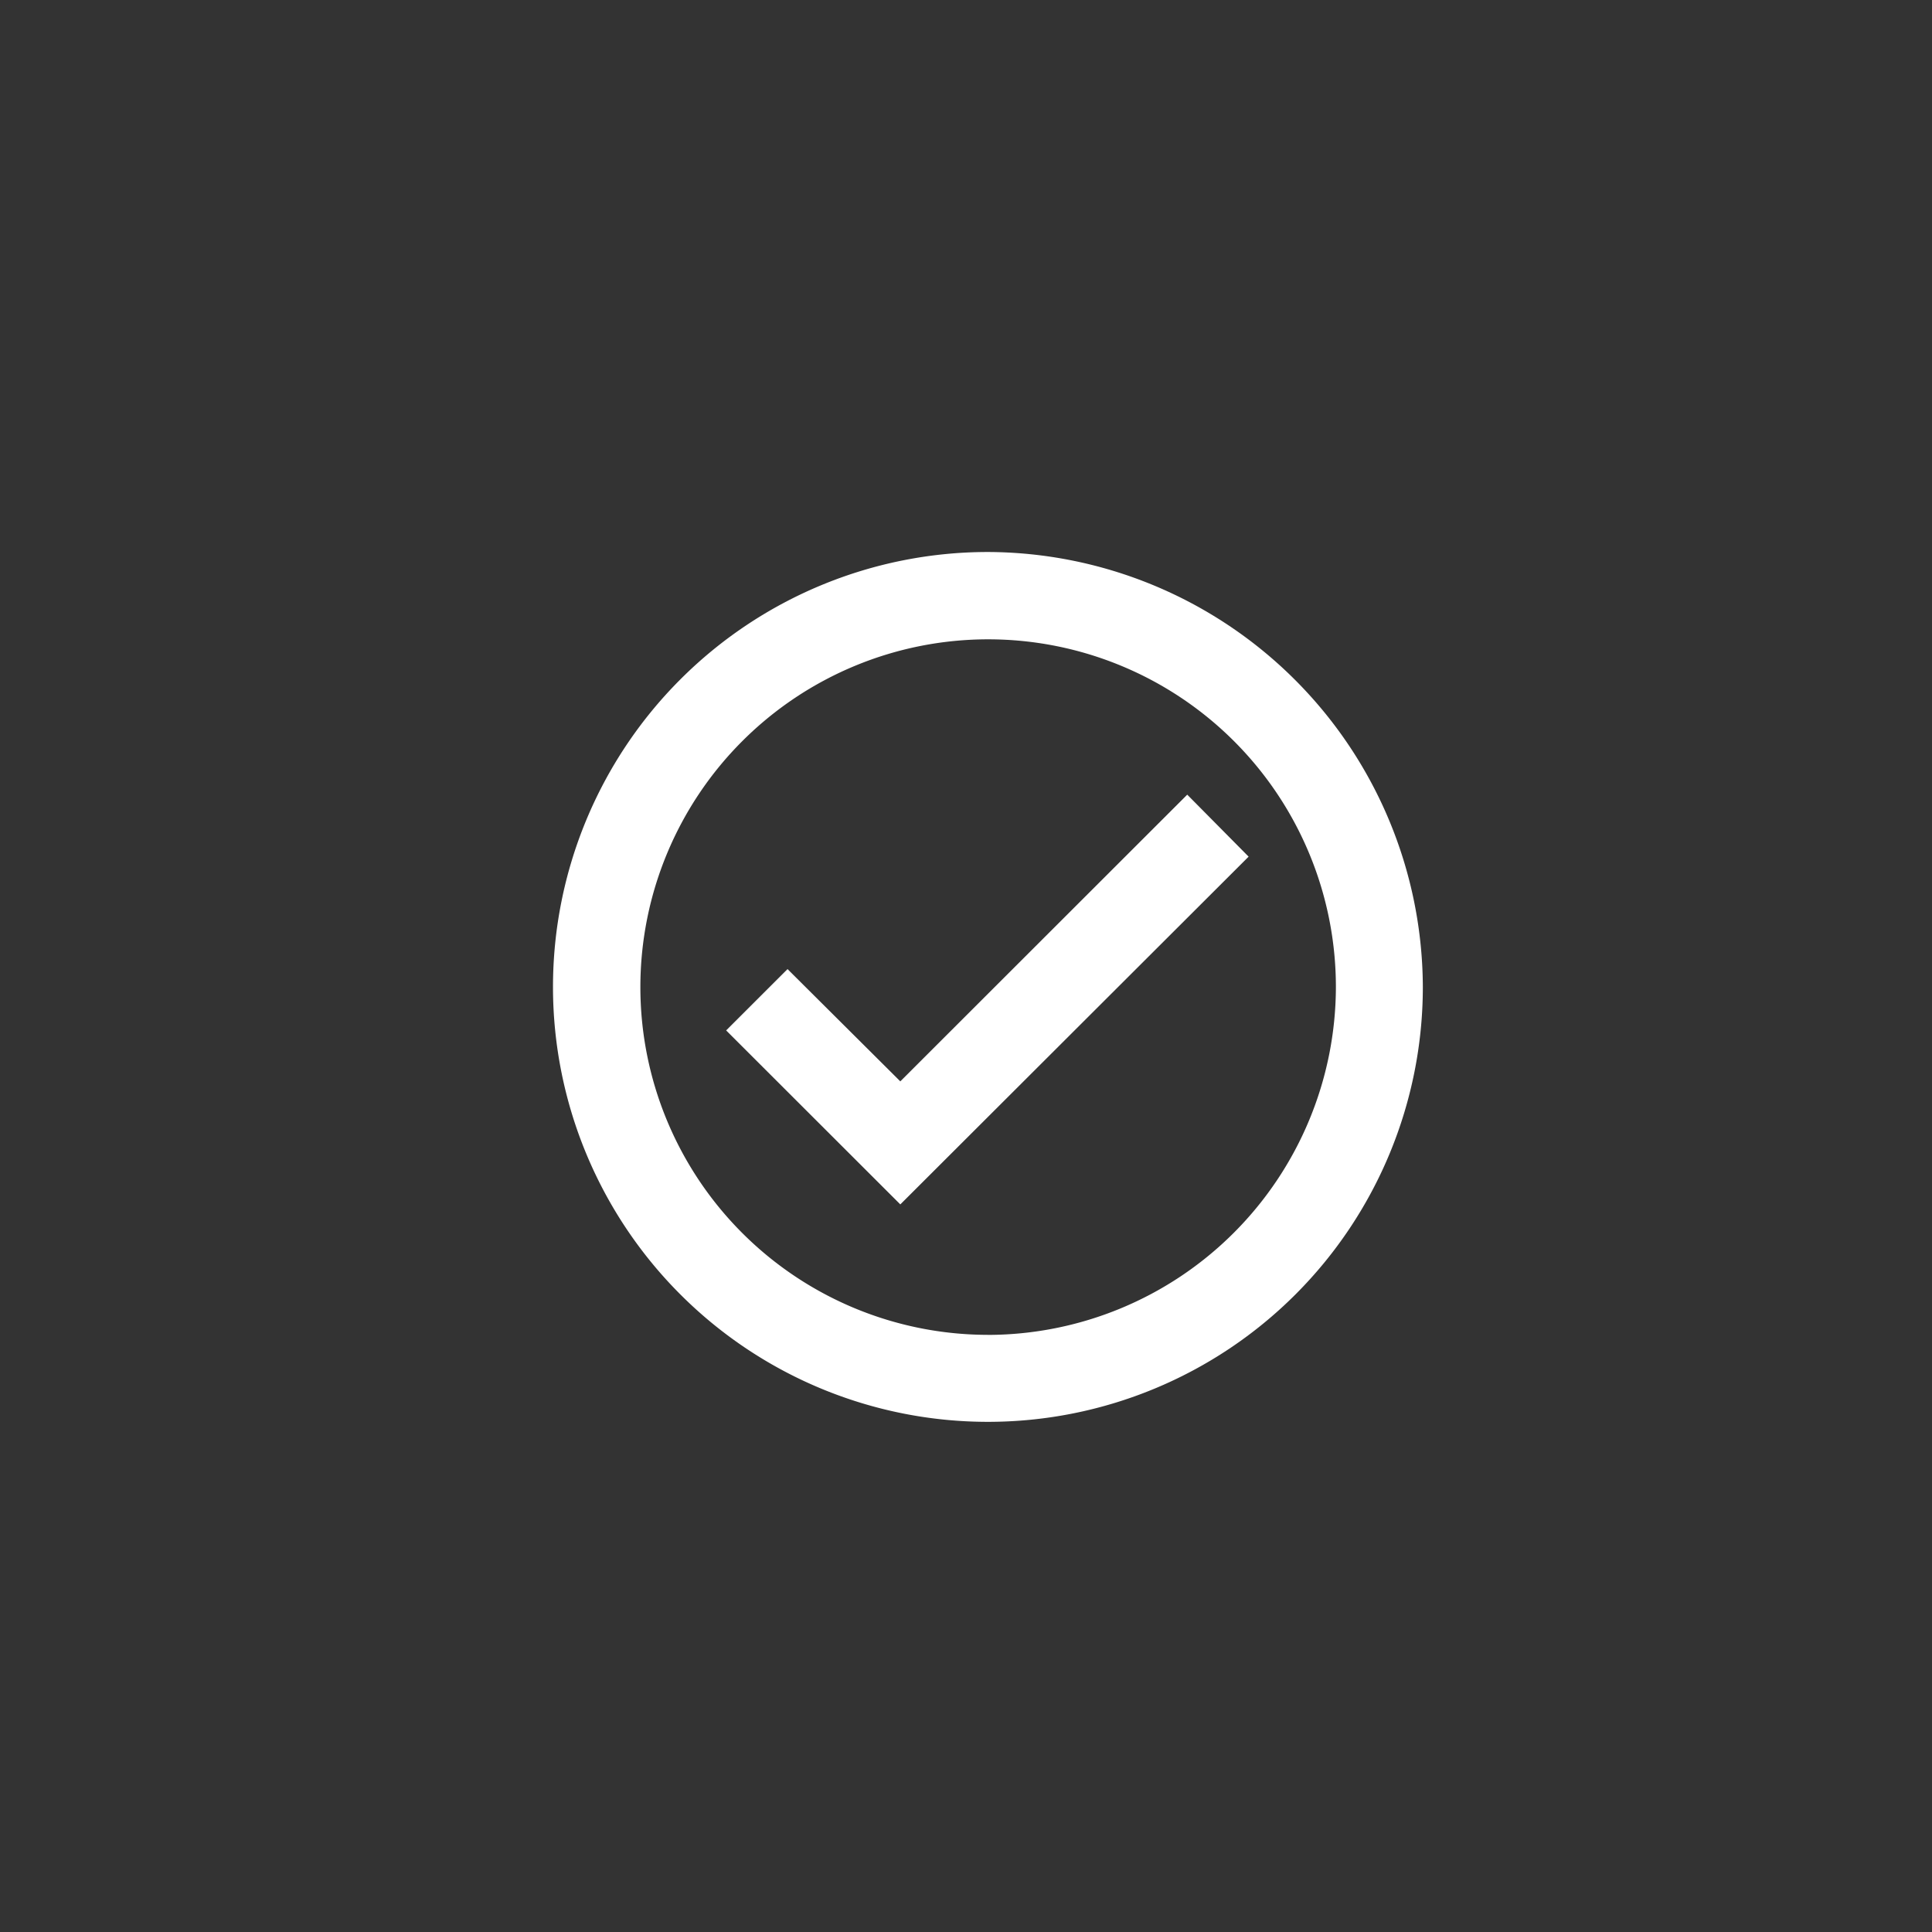 <svg xmlns="http://www.w3.org/2000/svg" xmlns:xlink="http://www.w3.org/1999/xlink" width="35" height="35" viewBox="0 0 35 35">
  <rect x="0" y="0" width="35" height="35" fill="#333333" stroke="none"/>
  <defs>
    <clipPath id="clip-ic_checked_by_design">
      <rect width="35" height="35"/>
    </clipPath>
  </defs>
  <g id="ic_checked_by_design" clip-path="url(#clip-ic_checked_by_design)">
    <path id="Path_36" data-name="Path 36" d="M8.687.41a7.879,7.879,0,1,0,7.888,7.879A7.907,7.907,0,0,0,8.687.41Zm0,14.182A6.3,6.3,0,1,1,15,8.289,6.315,6.315,0,0,1,8.687,14.593Zm3.62-9.786L7.109,10,5.066,7.966,3.954,9.077l3.155,3.152,6.31-6.3Z" transform="translate(9.201 9.59)" fill="#fff"/>
  </g>
</svg>

